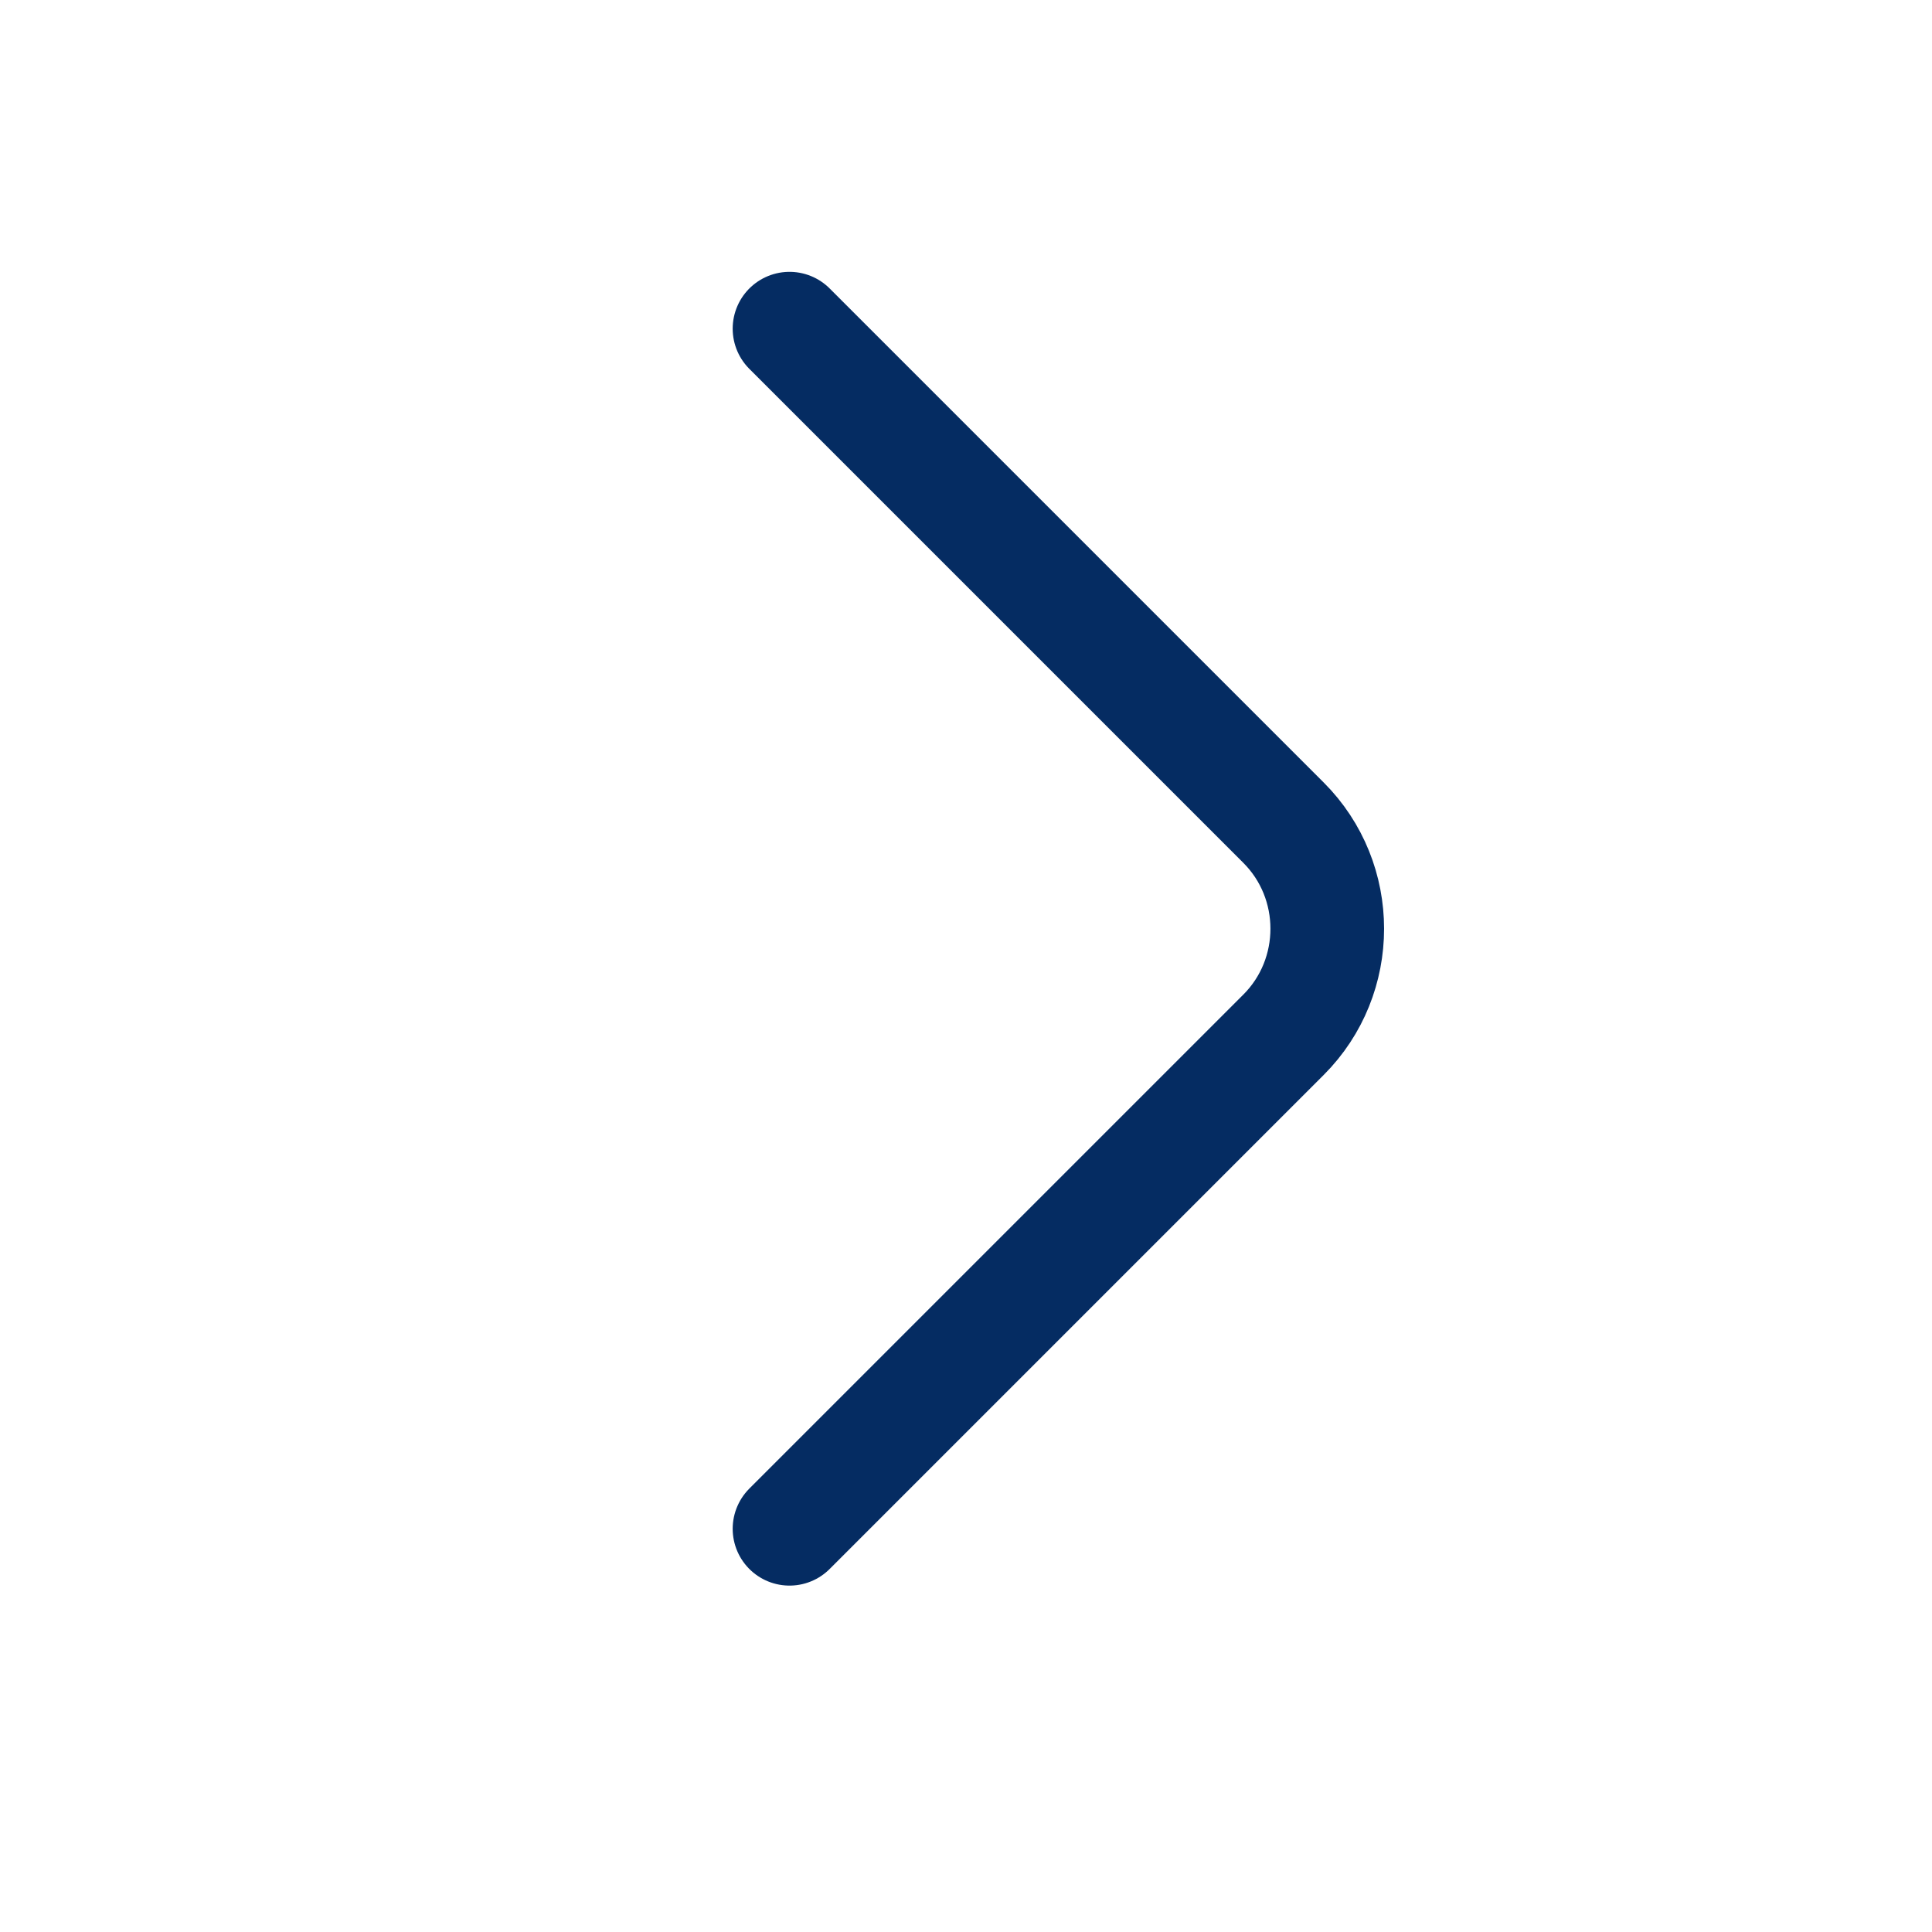 <?xml version="1.0" encoding="UTF-8"?> <svg xmlns="http://www.w3.org/2000/svg" width="17" height="17" viewBox="0 0 17 17" fill="none"><g id="Iconsax"><path id="Vector" d="M6.947 2.892L11.294 7.239C11.807 7.752 11.807 8.592 11.294 9.105L6.947 13.452" stroke="#052C62" stroke-miterlimit="10" stroke-linecap="round" stroke-linejoin="round"></path></g></svg> 